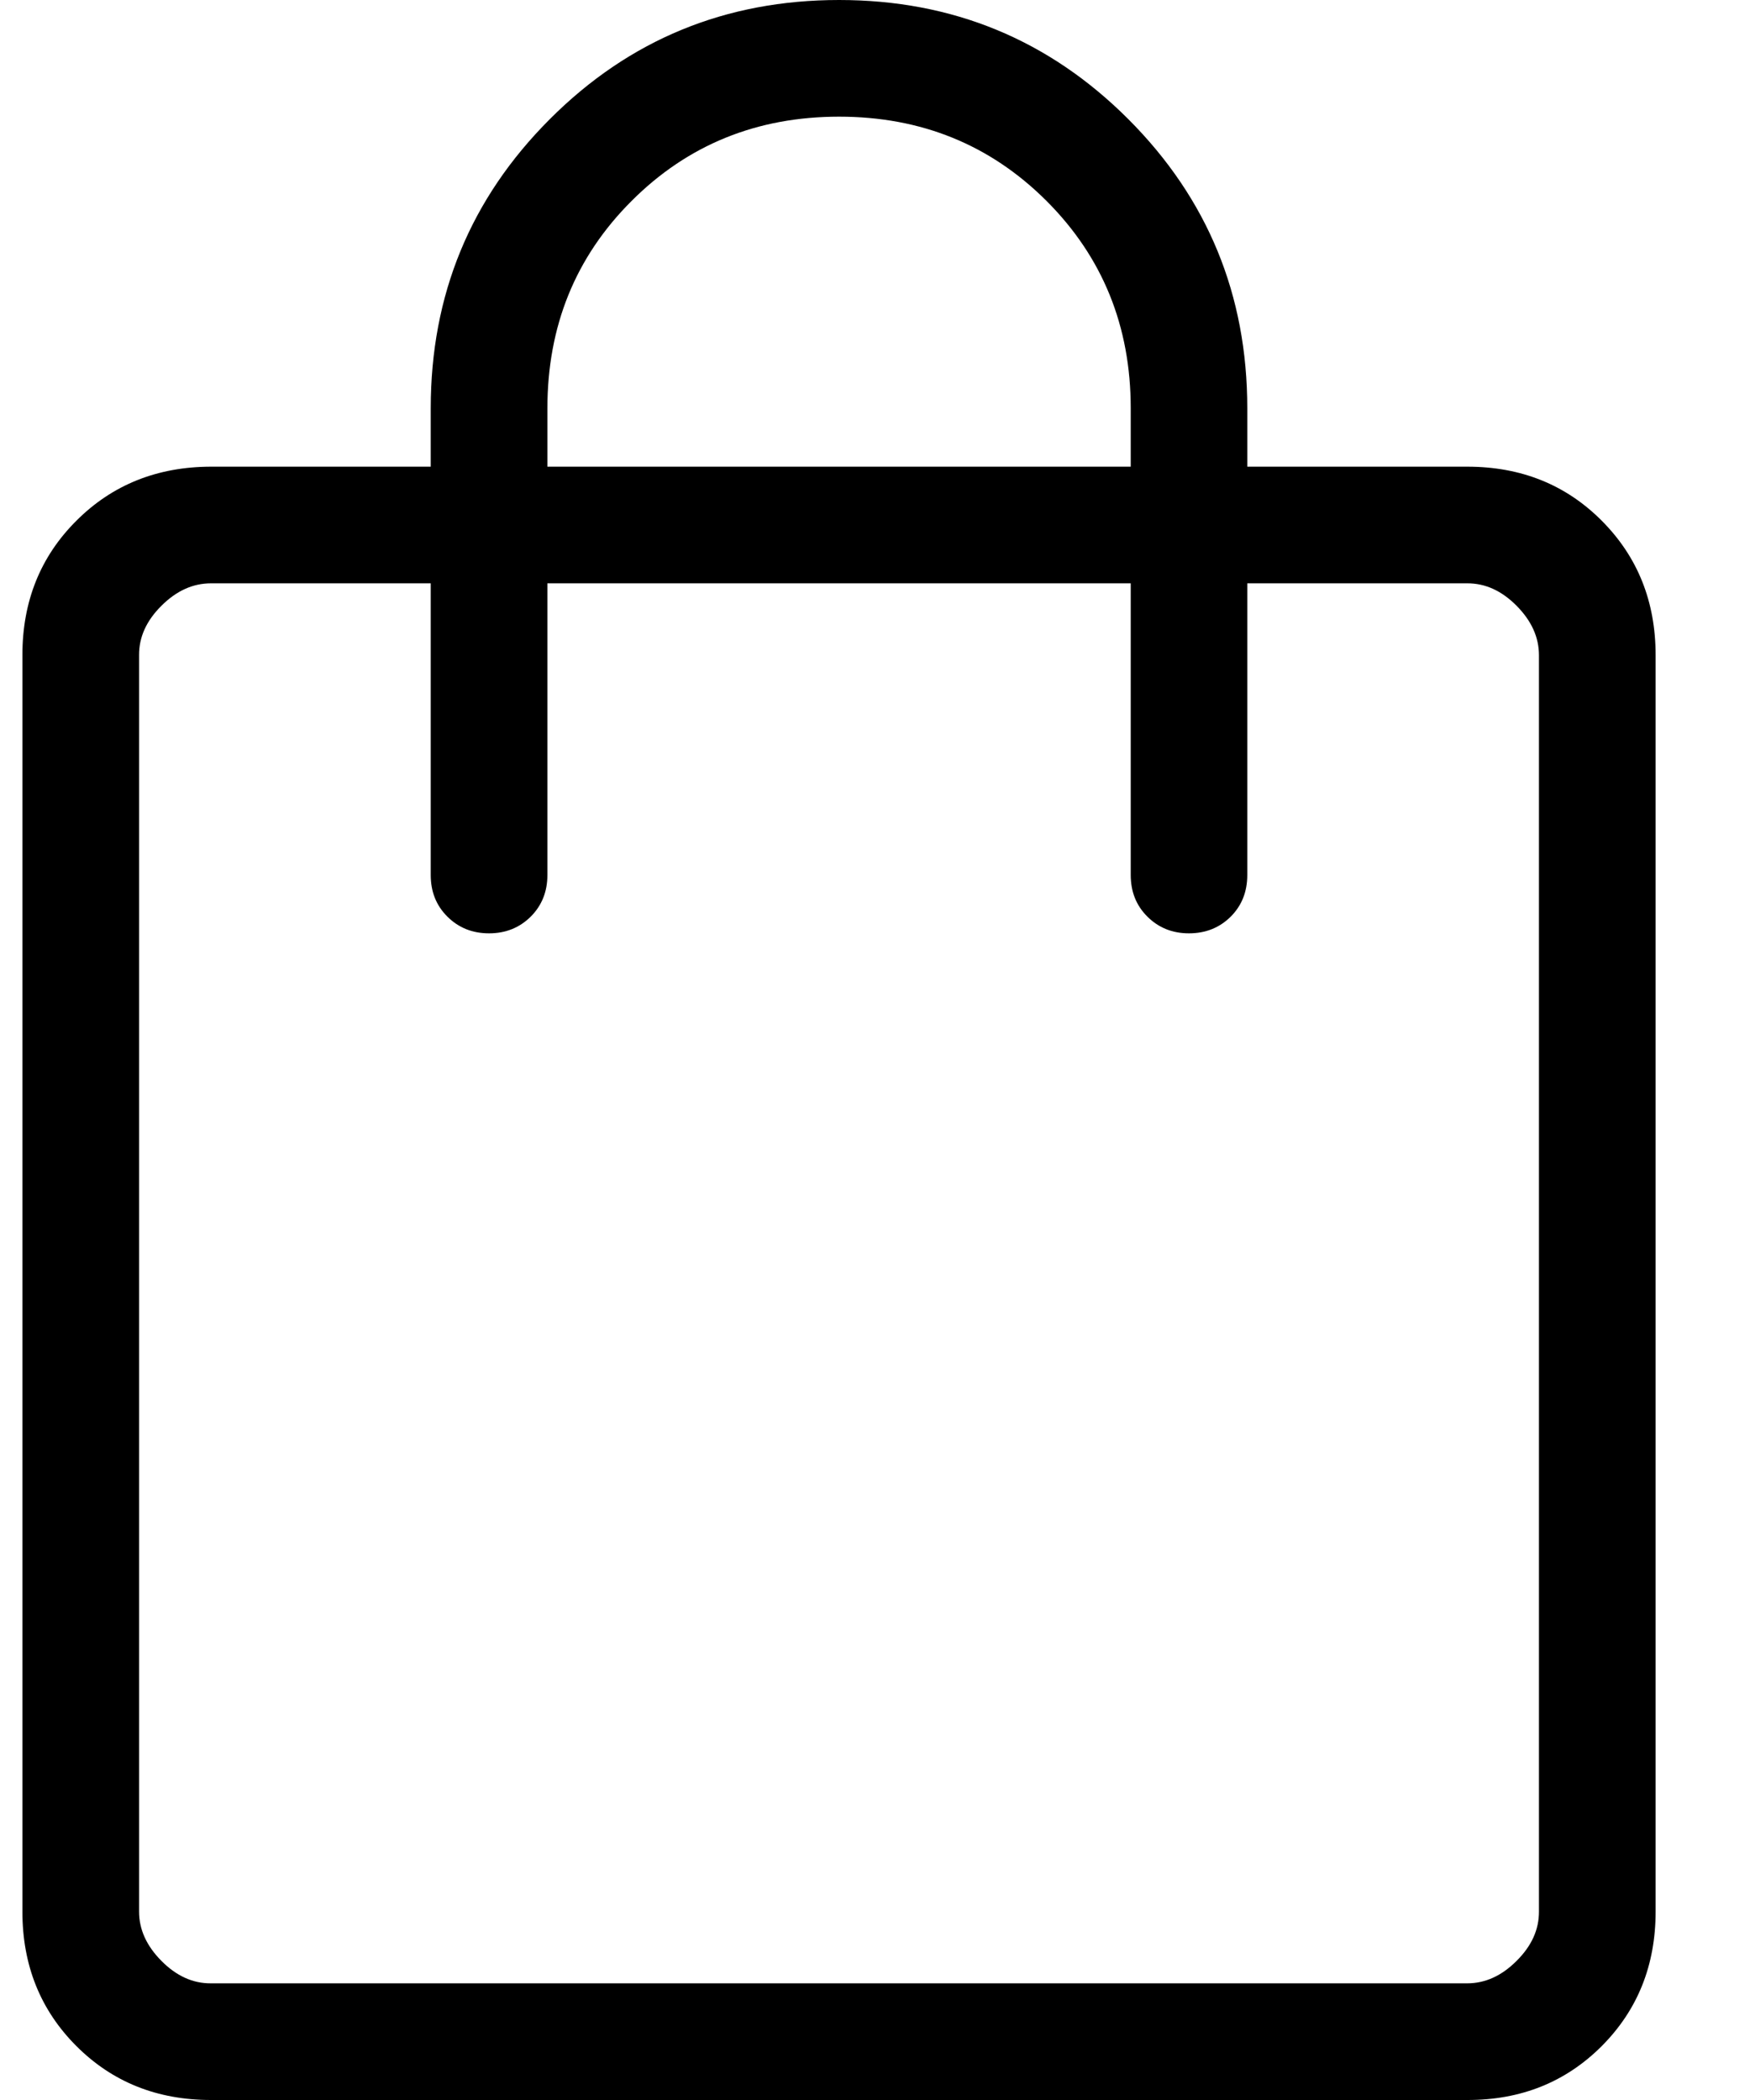 <svg width="15" height="18" viewBox="0 0 15 18" fill="none" xmlns="http://www.w3.org/2000/svg">
<path d="M1.808 18C1.347 18 0.963 17.846 0.655 17.538C0.347 17.23 0.192 16.846 0.192 16.385V5.615C0.192 5.155 0.346 4.771 0.655 4.463C0.963 4.155 1.348 4.001 1.808 4H3.692V3.5C3.692 2.528 4.032 1.702 4.713 1.021C5.393 0.34 6.22 0 7.192 0C8.164 0 8.99 0.34 9.671 1.021C10.351 1.702 10.691 2.528 10.691 3.5V4H12.576C13.037 4 13.421 4.154 13.729 4.463C14.037 4.772 14.191 5.156 14.191 5.616V16.385C14.191 16.845 14.037 17.229 13.729 17.538C13.42 17.847 13.036 18.001 12.576 18H1.808ZM1.808 17H12.576C12.73 17 12.871 16.936 12.999 16.808C13.128 16.68 13.192 16.539 13.191 16.384V5.616C13.191 5.462 13.127 5.321 12.999 5.192C12.871 5.063 12.73 4.999 12.575 5H10.691V7.5C10.691 7.643 10.644 7.762 10.549 7.857C10.453 7.952 10.334 8 10.191 8C10.049 8 9.93 7.952 9.835 7.857C9.739 7.762 9.692 7.643 9.692 7.5V5H4.692V7.5C4.692 7.643 4.644 7.762 4.549 7.857C4.453 7.952 4.334 8 4.192 8C4.049 8 3.93 7.952 3.835 7.857C3.739 7.762 3.692 7.643 3.692 7.5V5H1.808C1.654 5 1.512 5.064 1.384 5.192C1.255 5.32 1.191 5.461 1.192 5.616V16.385C1.192 16.538 1.256 16.679 1.384 16.808C1.512 16.937 1.653 17.001 1.807 17M4.692 4H9.692V3.5C9.692 2.796 9.451 2.203 8.97 1.722C8.488 1.241 7.896 1 7.192 1C6.488 1 5.895 1.241 5.414 1.722C4.932 2.203 4.692 2.796 4.692 3.5V4Z" fill="black"/>
</svg>
